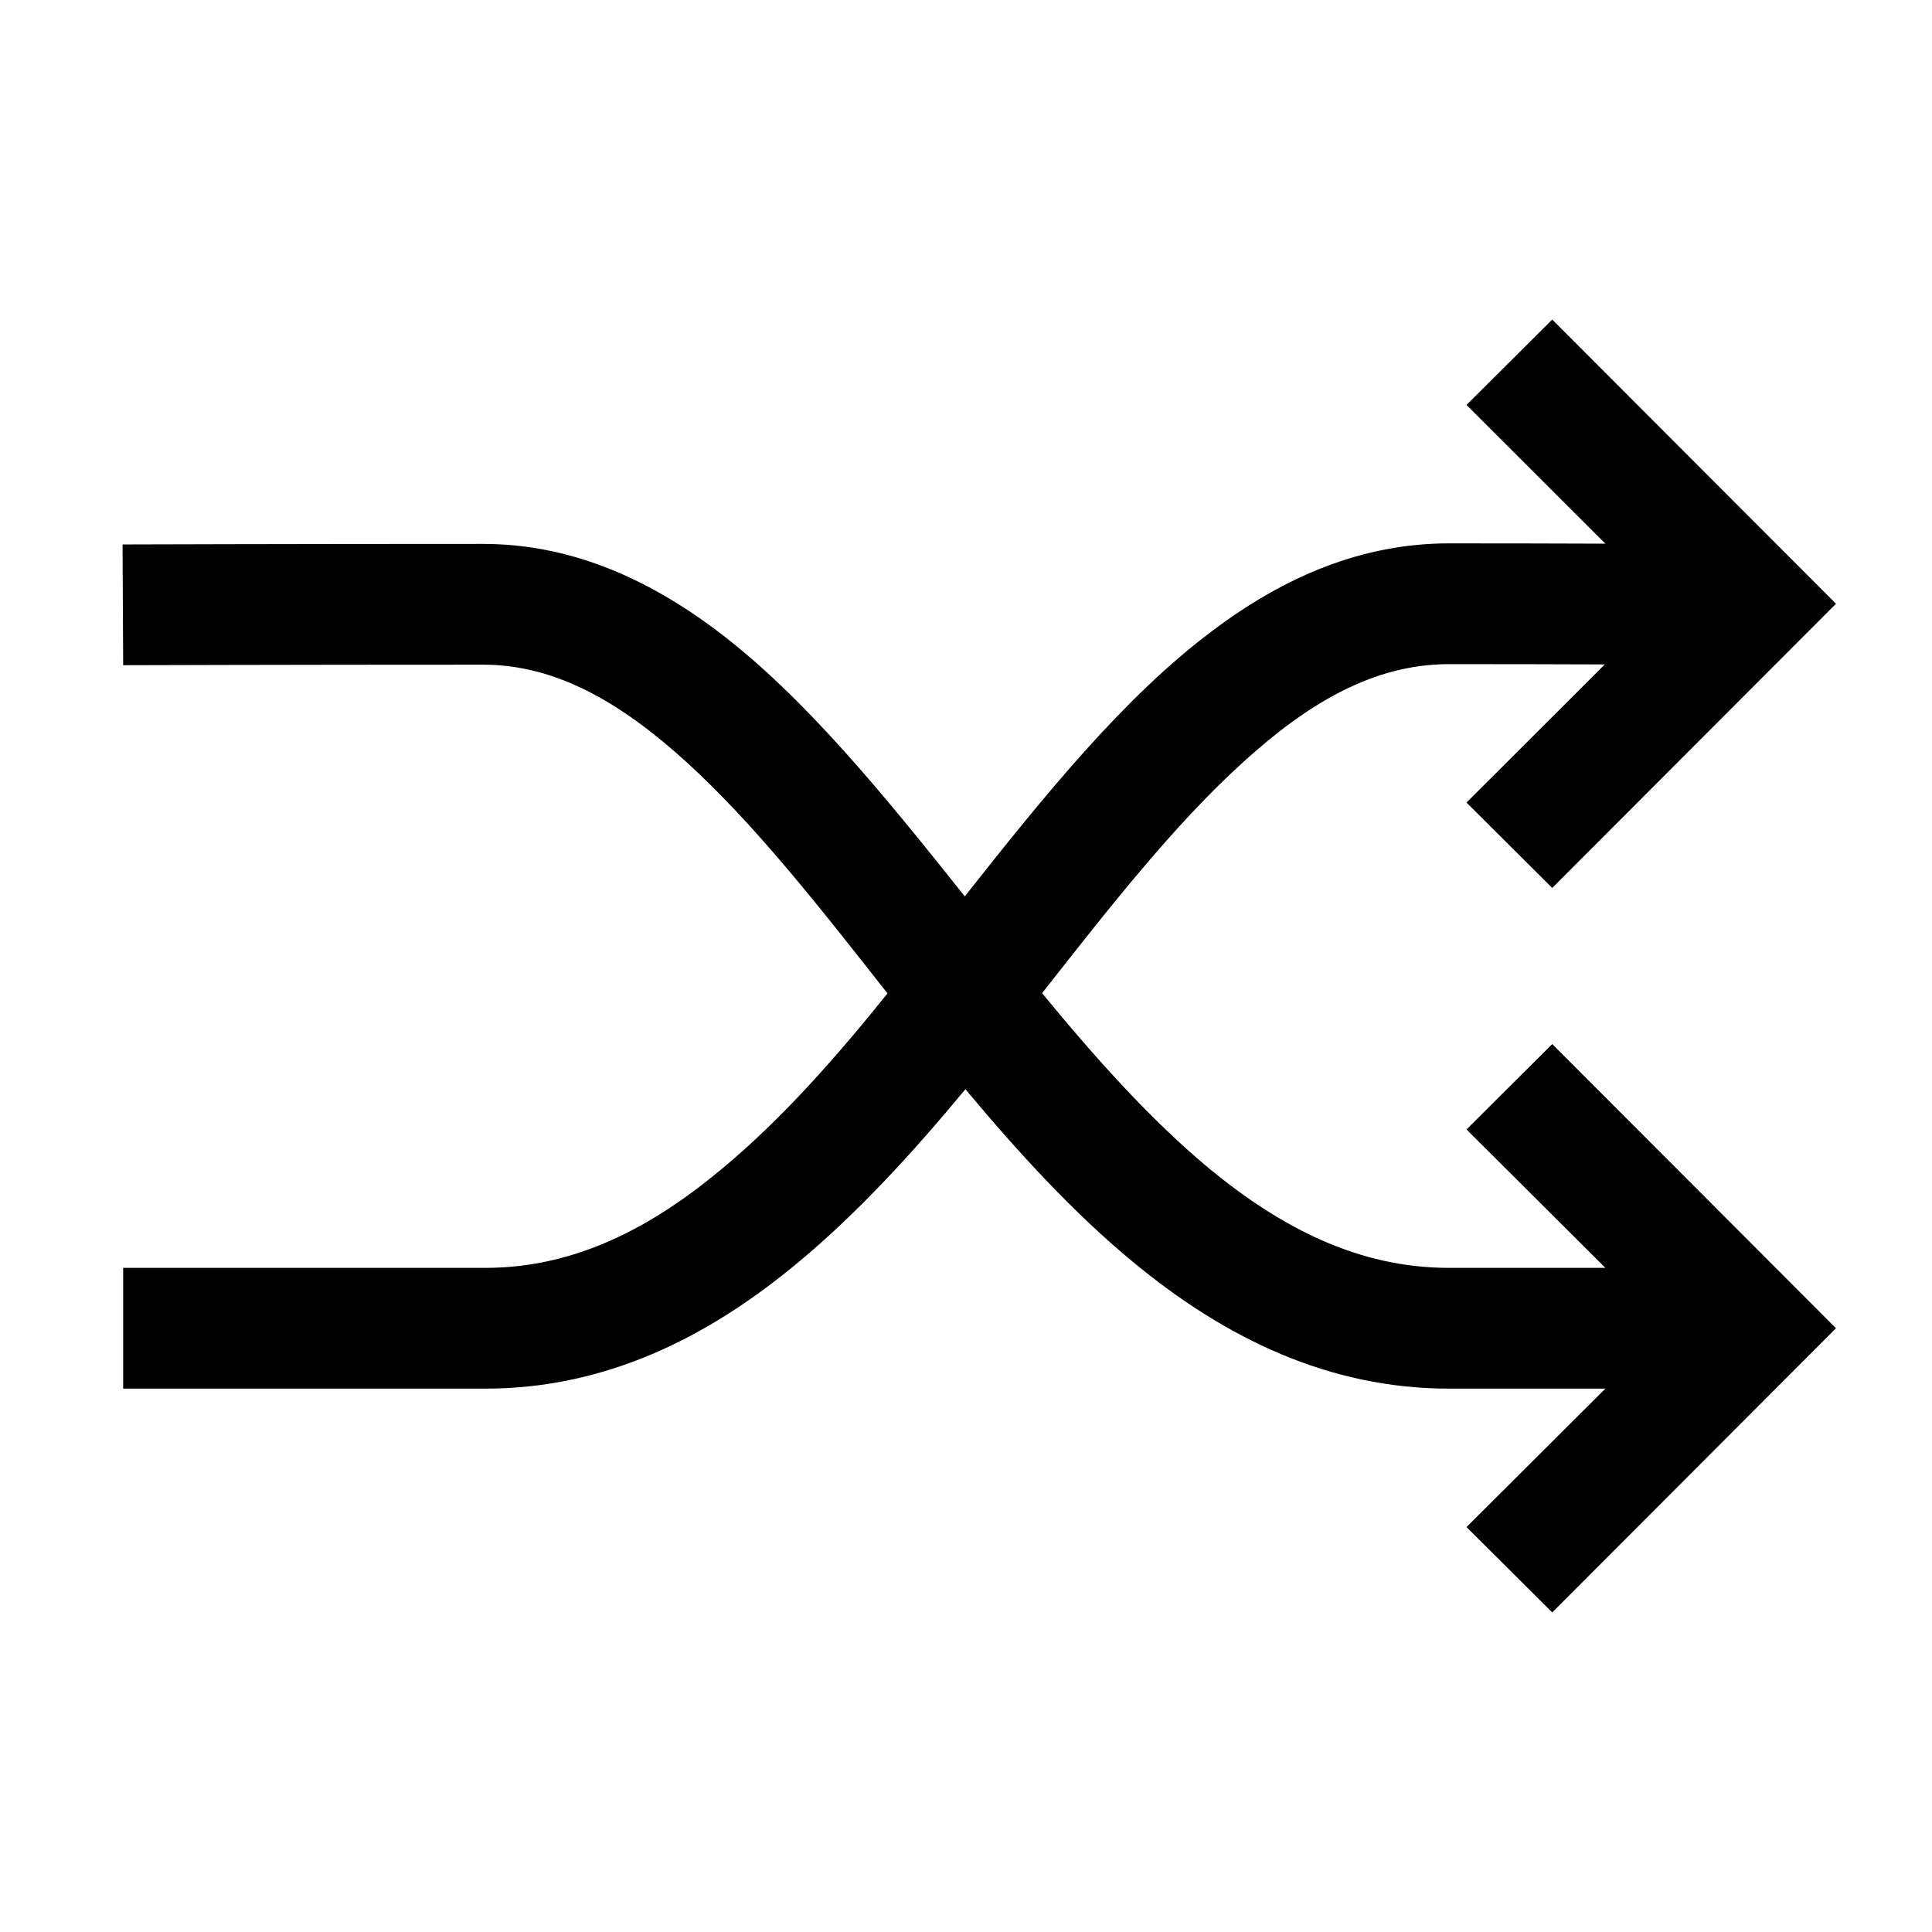<svg width="32" height="32" fill="none" xmlns="http://www.w3.org/2000/svg"><path fill-rule="evenodd" clip-rule="evenodd" d="M26.59 9.005C25.82 9.002 24.93 9 24 9c-1.43 0-2.72.544-3.92 1.449-1.45 1.084-2.77 2.711-4.1 4.398-1.34-1.684-2.66-3.307-4.09-4.389-1.2-.906-2.48-1.449-3.89-1.449-3.22 0-5.97.009-5.97.009l.01 2s2.74-.009 5.96-.009c1.25 0 2.33.67 3.37 1.613 1.15 1.048 2.23 2.435 3.33 3.832-.86 1.07-1.76 2.09-2.74 2.903C10.8 20.327 9.53 21 8.04 21h-6v2h6c1.97 0 3.67-.827 5.2-2.107.97-.809 1.88-1.801 2.75-2.852.88 1.052 1.79 2.047 2.77 2.856C20.3 22.174 22.02 23 24 23h2.59l-2.3 2.293 1.42 1.414L30.41 22l-4.7-4.707-1.42 1.414L26.59 21H24c-1.51 0-2.79-.673-3.97-1.644-.98-.815-1.89-1.836-2.77-2.906 1.1-1.398 2.18-2.786 3.34-3.835C21.64 11.671 22.73 11 24 11c.93 0 1.82.002 2.58.005l-2.29 2.288 1.42 1.414L30.41 10l-4.7-4.707-1.42 1.414 2.3 2.298Z" fill="#000"/></svg>